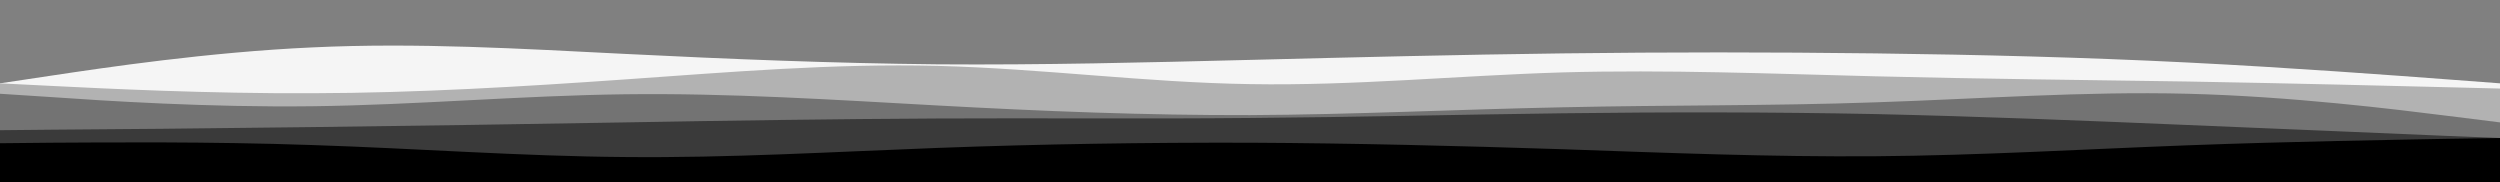 <svg id="visual" viewBox="0 0 960 70" width="960" height="70" xmlns="http://www.w3.org/2000/svg" xmlns:xlink="http://www.w3.org/1999/xlink" version="1.1"><rect x="0" y="0" width="960" height="70" fill="#808080" stroke="none"/><path d="M0 32L20 29C40 26 80 20 120 18.2C160 16.3 200 18.7 240 20.7C280 22.7 320 24.3 360 24.7C400 25 440 24 480 23C520 22 560 21 600 20.5C640 20 680 20 720 20.5C760 21 800 22 840 24C880 26 920 29 940 30.5L960 32L960 71L940 71C920 71 880 71 840 71C800 71 760 71 720 71C680 71 640 71 600 71C560 71 520 71 480 71C440 71 400 71 360 71C320 71 280 71 240 71C200 71 160 71 120 71C80 71 40 71 20 71L0 71Z" fill="#f5f5f5"></path><path d="M0 32L20 33C40 34 80 36 120 35.8C160 35.7 200 33.3 240 30.5C280 27.7 320 24.3 360 25.3C400 26.3 440 31.7 480 32.3C520 33 560 29 600 27.8C640 26.7 680 28.3 720 29.3C760 30.3 800 30.7 840 31.3C880 32 920 33 940 33.5L960 34L960 71L940 71C920 71 880 71 840 71C800 71 760 71 720 71C680 71 640 71 600 71C560 71 520 71 480 71C440 71 400 71 360 71C320 71 280 71 240 71C200 71 160 71 120 71C80 71 40 71 20 71L0 71Z" fill="#b2b2b2"></path><path d="M0 36L20 37.3C40 38.7 80 41.3 120 40.8C160 40.3 200 36.7 240 36.2C280 35.7 320 38.3 360 40.5C400 42.7 440 44.3 480 44.2C520 44 560 42 600 41.2C640 40.3 680 40.7 720 39.3C760 38 800 35 840 36C880 37 920 42 940 44.5L960 47L960 71L940 71C920 71 880 71 840 71C800 71 760 71 720 71C680 71 640 71 600 71C560 71 520 71 480 71C440 71 400 71 360 71C320 71 280 71 240 71C200 71 160 71 120 71C80 71 40 71 20 71L0 71Z" fill="#737373"></path><path d="M0 50L20 49.8C40 49.7 80 49.3 120 48.8C160 48.3 200 47.7 240 47C280 46.3 320 45.7 360 45.5C400 45.3 440 45.7 480 45.3C520 45 560 44 600 43.5C640 43 680 43 720 43.8C760 44.7 800 46.3 840 48C880 49.7 920 51.3 940 52.2L960 53L960 71L940 71C920 71 880 71 840 71C800 71 760 71 720 71C680 71 640 71 600 71C560 71 520 71 480 71C440 71 400 71 360 71C320 71 280 71 240 71C200 71 160 71 120 71C80 71 40 71 20 71L0 71Z" fill="#3a3a3a"></path><path d="M0 55L20 54.8C40 54.7 80 54.3 120 55.7C160 57 200 60 240 60.3C280 60.7 320 58.3 360 56.8C400 55.3 440 54.7 480 54.8C520 55 560 56 600 57.3C640 58.7 680 60.3 720 60C760 59.7 800 57.3 840 55.8C880 54.3 920 53.7 940 53.3L960 53L960 71L940 71C920 71 880 71 840 71C800 71 760 71 720 71C680 71 640 71 600 71C560 71 520 71 480 71C440 71 400 71 360 71C320 71 280 71 240 71C200 71 160 71 120 71C80 71 40 71 20 71L0 71Z" fill="#000000"></path></svg>
